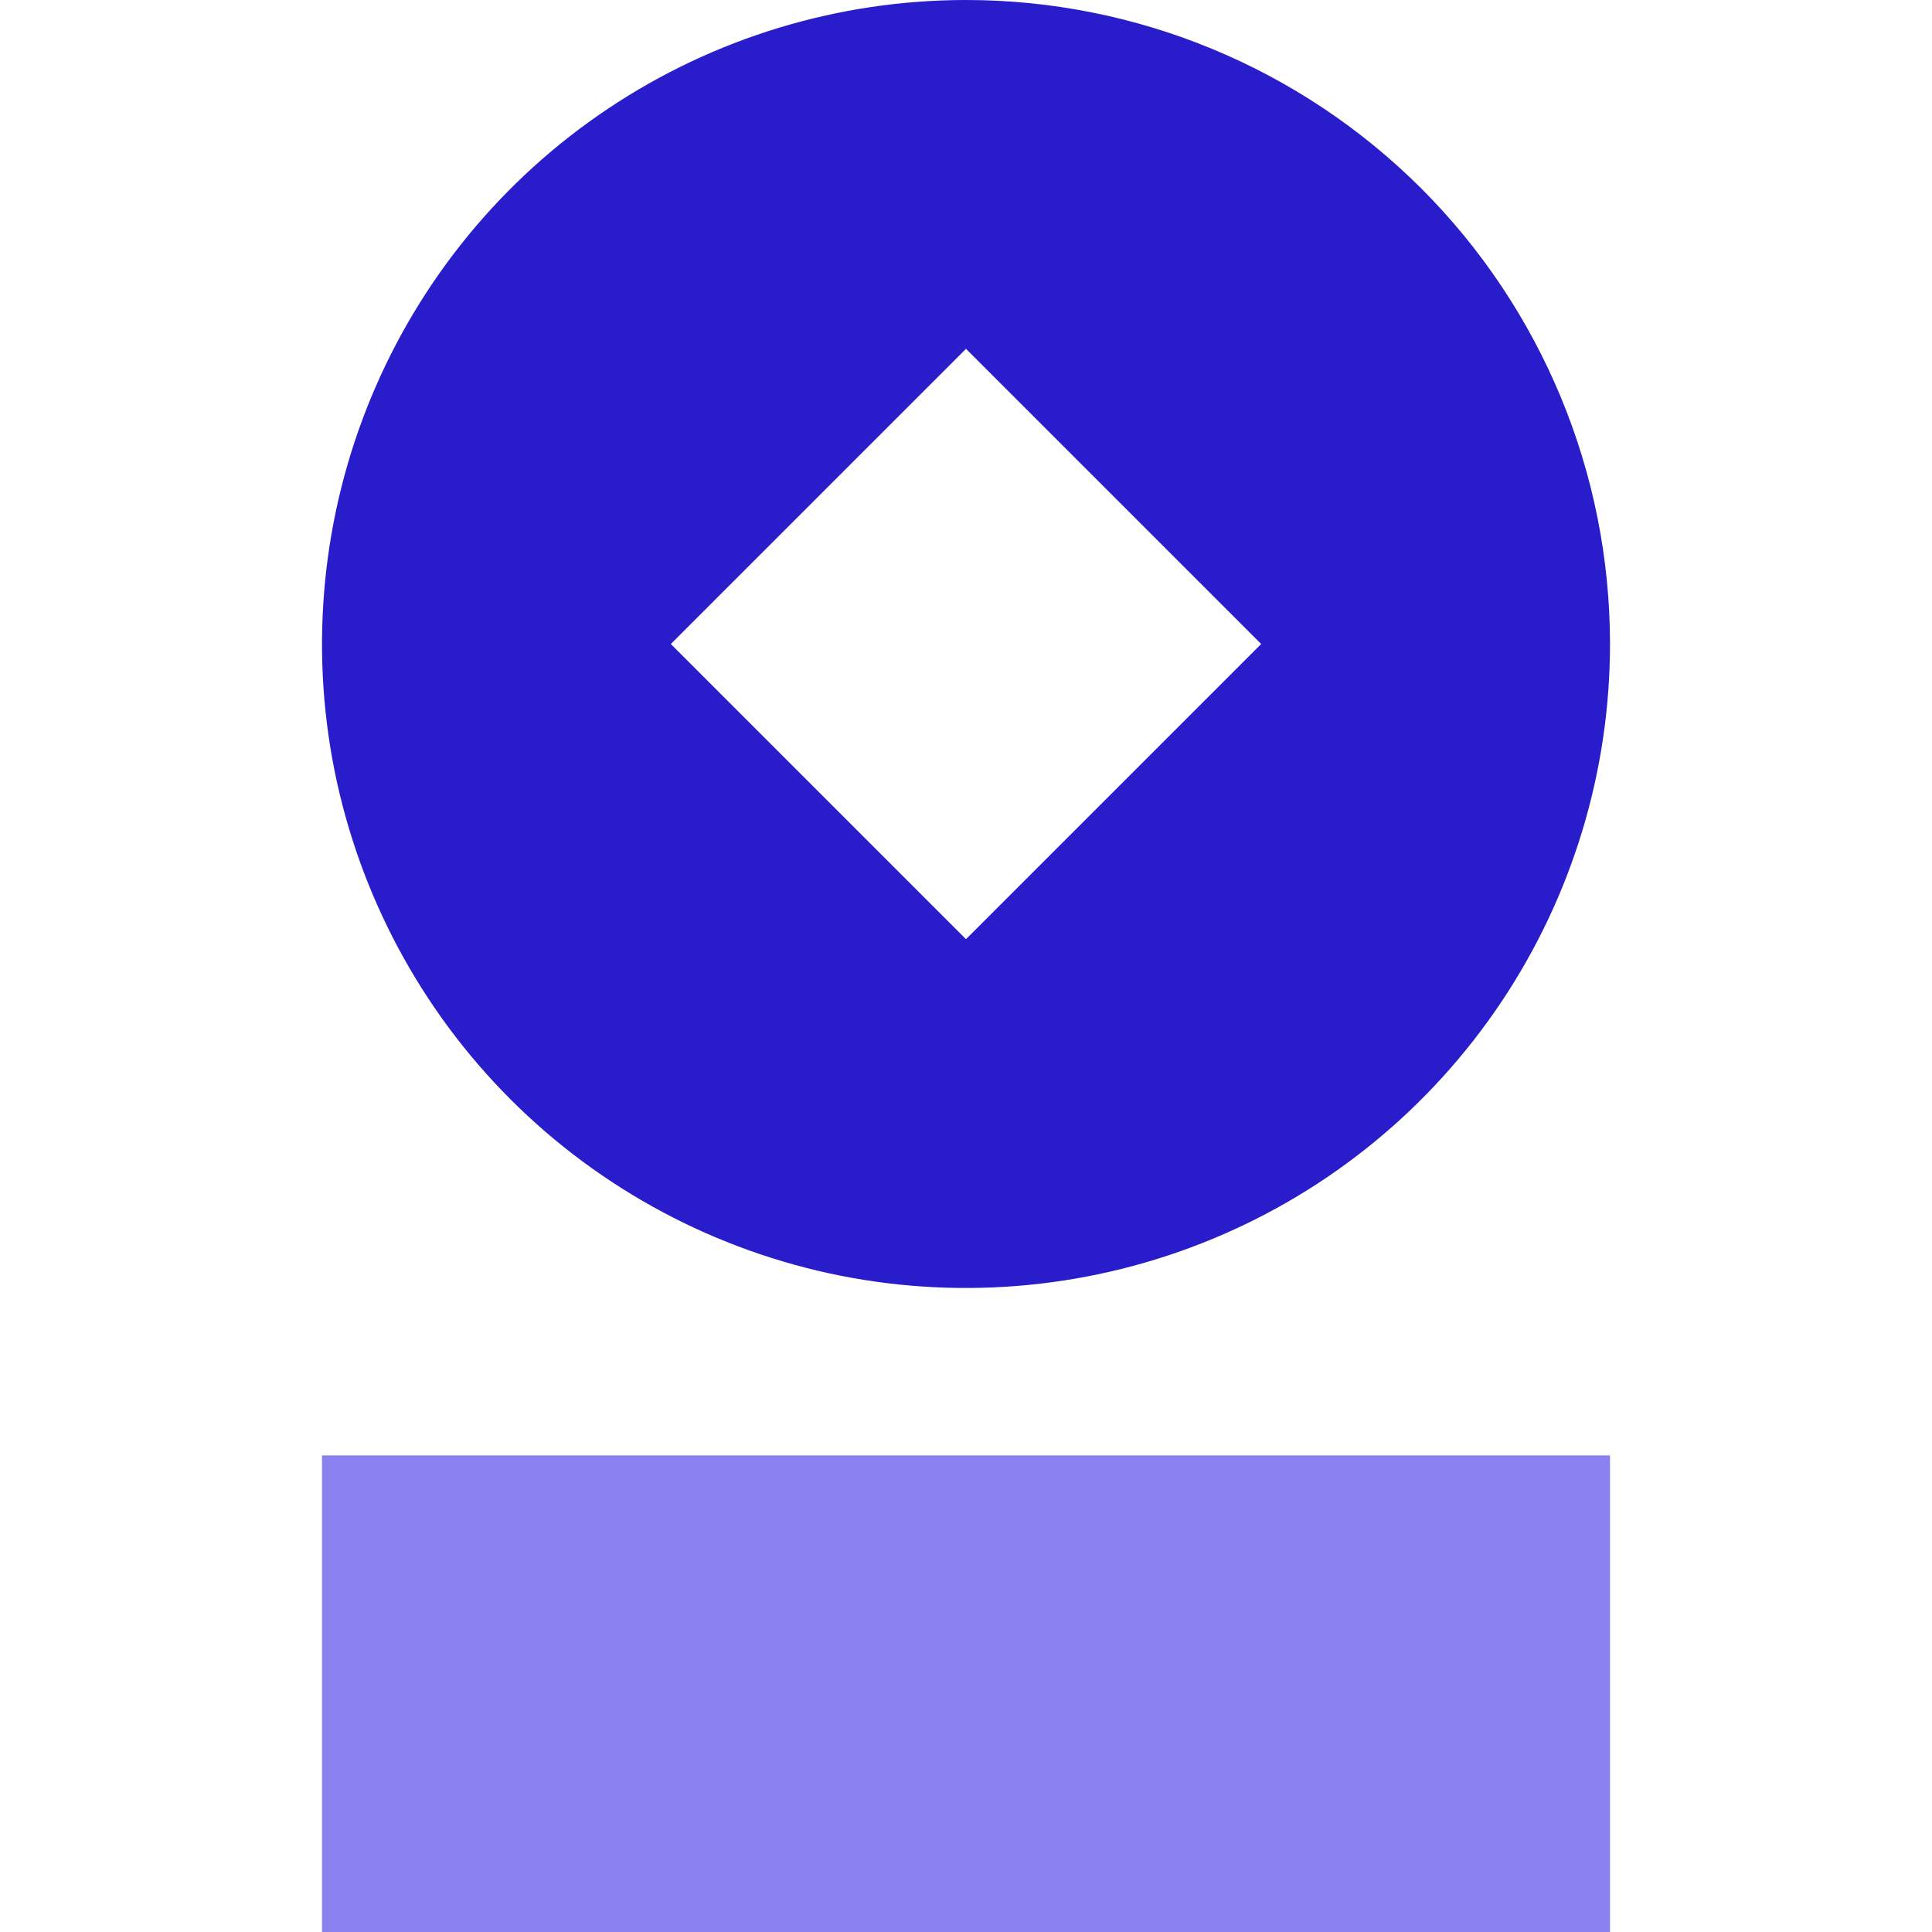 <svg width="18" height="18" viewBox="0 0 18 18" fill="none" xmlns="http://www.w3.org/2000/svg">
<path d="M9 0C7.813 0 6.653 0.352 5.667 1.011C4.68 1.67 3.911 2.608 3.457 3.704C3.003 4.8 2.884 6.007 3.115 7.171C3.347 8.334 3.918 9.404 4.757 10.243C5.596 11.082 6.666 11.653 7.829 11.885C8.993 12.116 10.2 11.997 11.296 11.543C12.393 11.089 13.329 10.32 13.989 9.333C14.648 8.347 15 7.187 15 6C15 4.409 14.368 2.883 13.243 1.757C12.117 0.632 10.591 0 9 0ZM9 8.75L6.25 6L9 3.25L11.75 6L9 8.75Z" fill="#291CCB"/>
<path d="M15 18V13.56H3V18H15Z" fill="#8981EF"/>
</svg>
